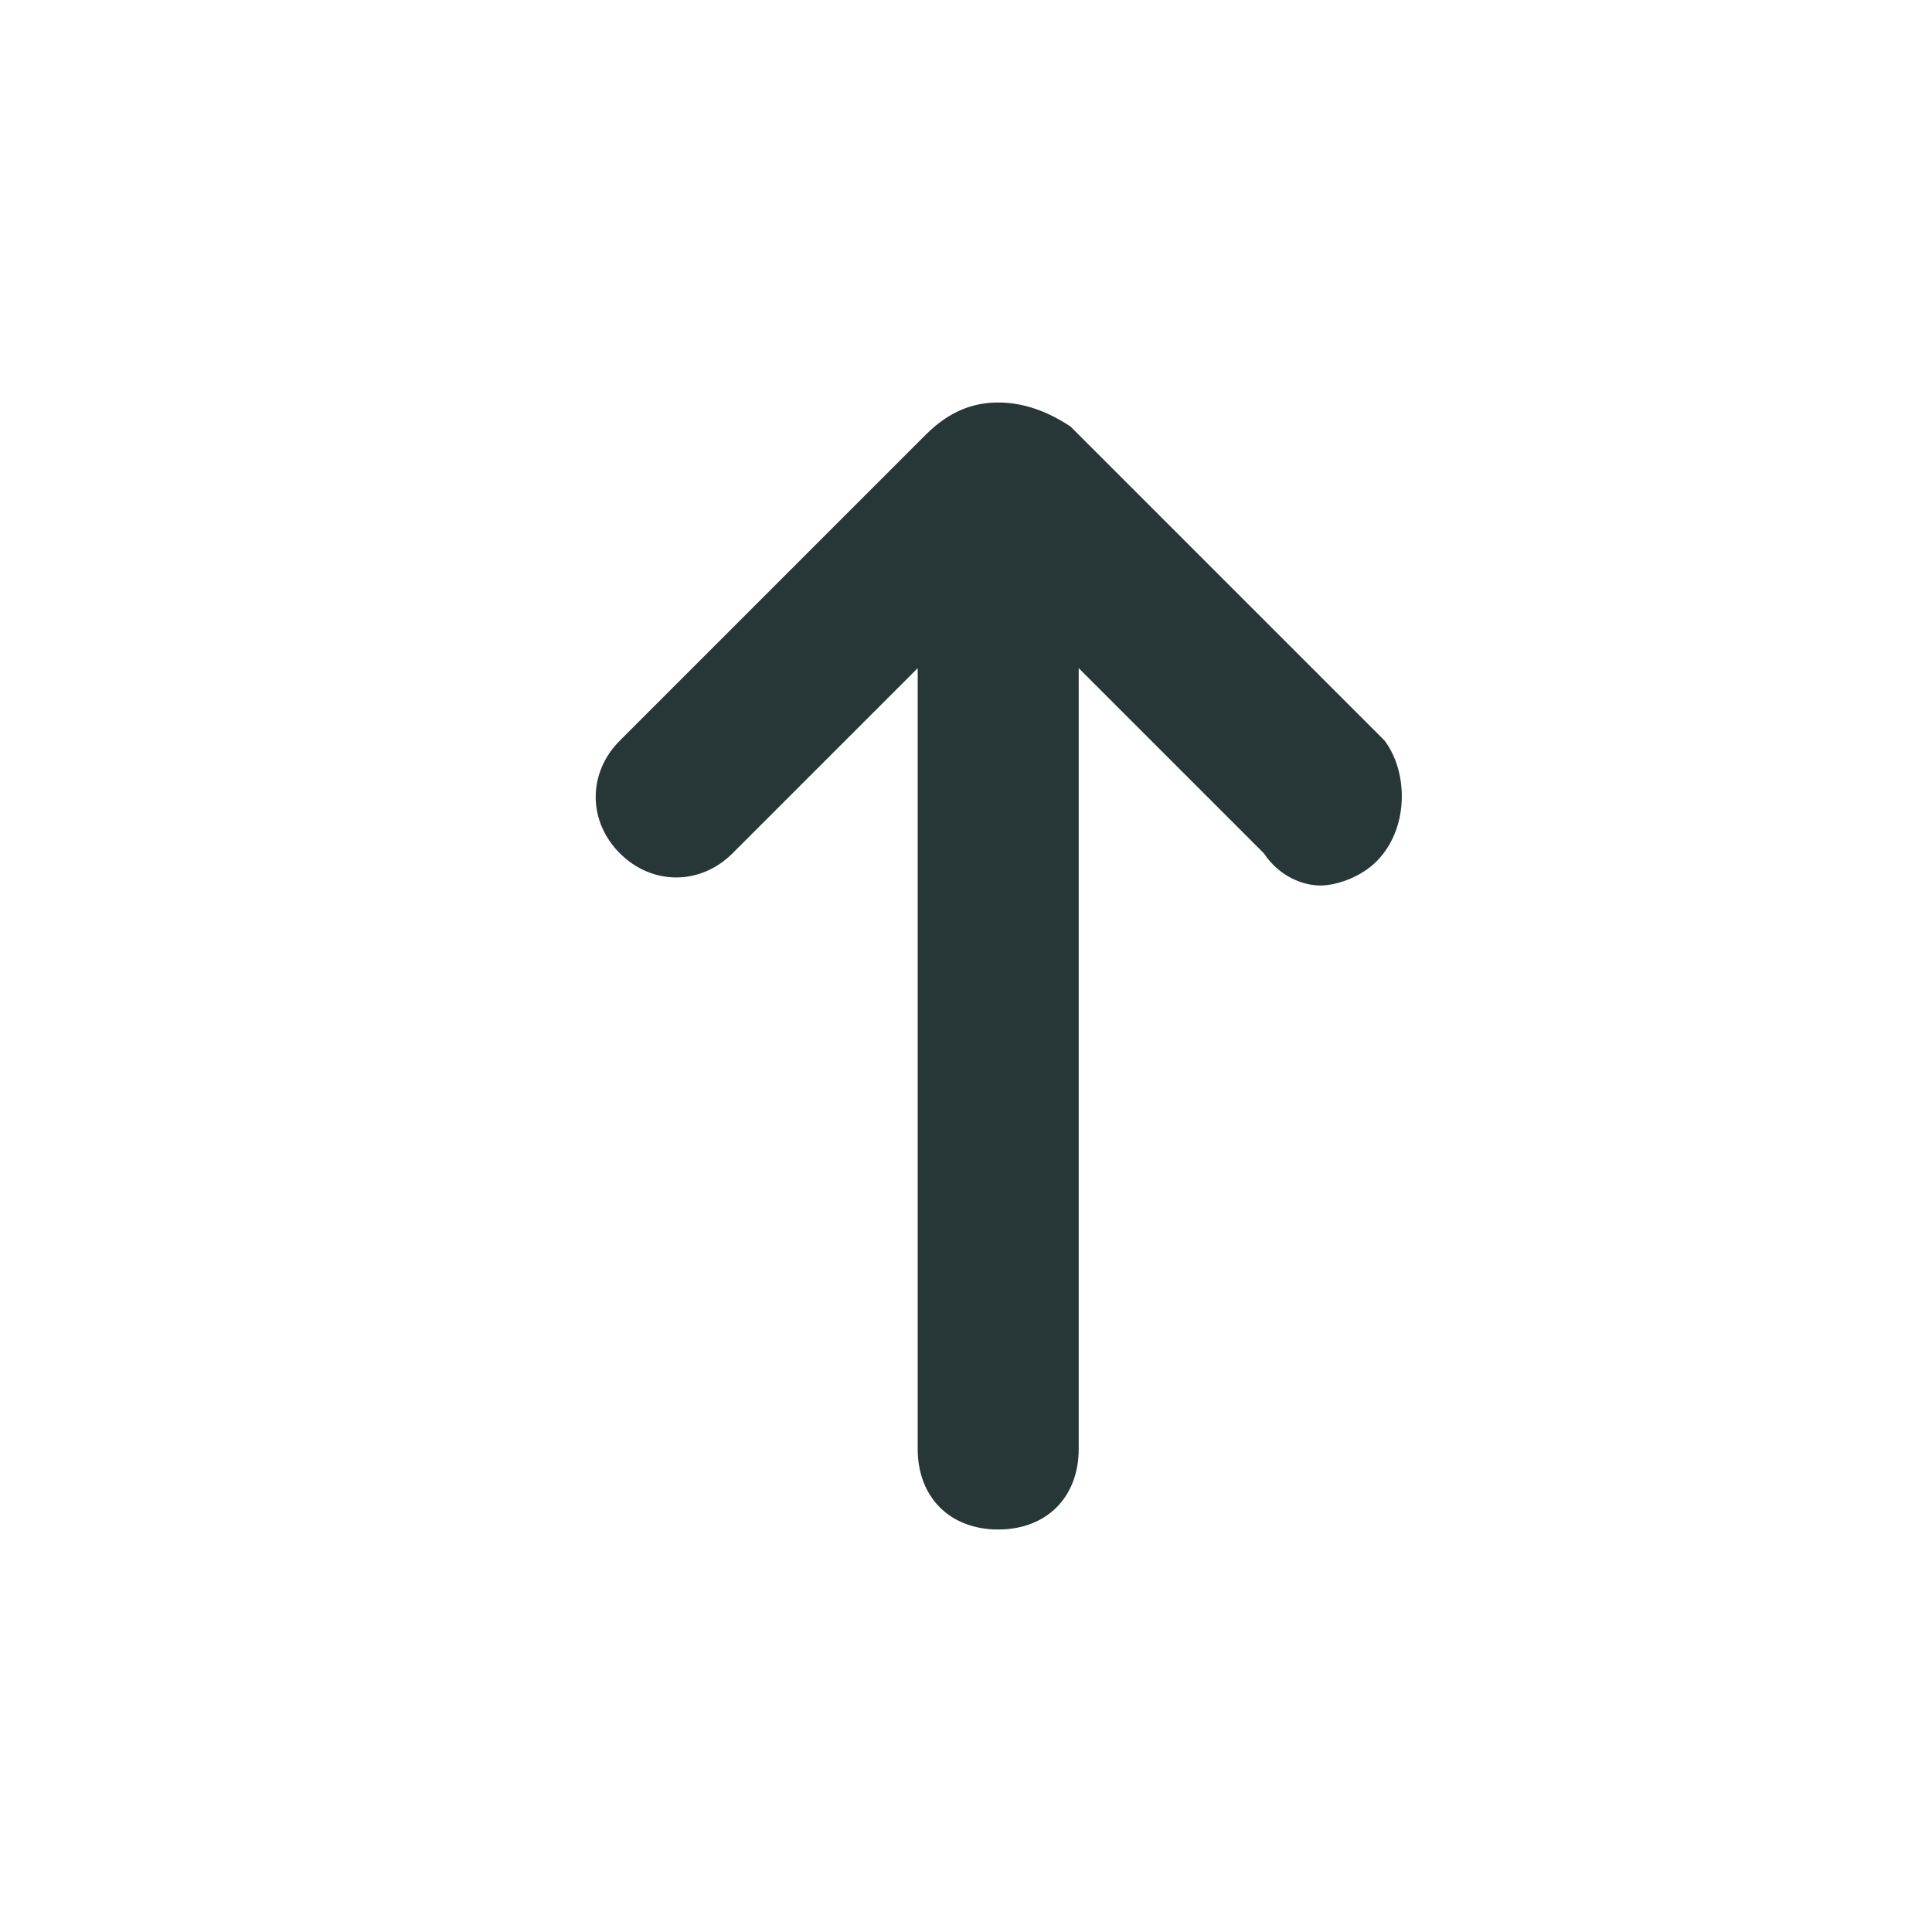 <?xml version="1.0" encoding="UTF-8"?>
<svg width="24px" height="24px" viewBox="0 0 24 24" version="1.1" xmlns="http://www.w3.org/2000/svg" xmlns:xlink="http://www.w3.org/1999/xlink">
    <title>Icons/Full Set/Arrow/Up</title>
    <g id="Icons/Full-Set/Arrow/Up" stroke="none" stroke-width="1" fill="none" fill-rule="evenodd">
        <path d="M17.2,9.2 L13.3,5.3 C13,5.1 12.7,5 12.4,5 C12.1,5 11.8,5.1 11.5,5.4 L7.7,9.2 C7.3,9.6 7.3,10.2 7.7,10.6 C8.1,11 8.7,11 9.1,10.6 L11.4,8.3 L11.4,18 C11.4,18.6 11.8,19 12.4,19 C13,19 13.4,18.6 13.4,18 L13.4,8.3 L15.7,10.6 C15.9,10.9 16.2,11 16.4,11 C16.6,11 16.9,10.9 17.1,10.7 C17.5,10.3 17.5,9.6 17.2,9.2 Z" id="Path" fill="#273637"></path>
    </g>
</svg>
